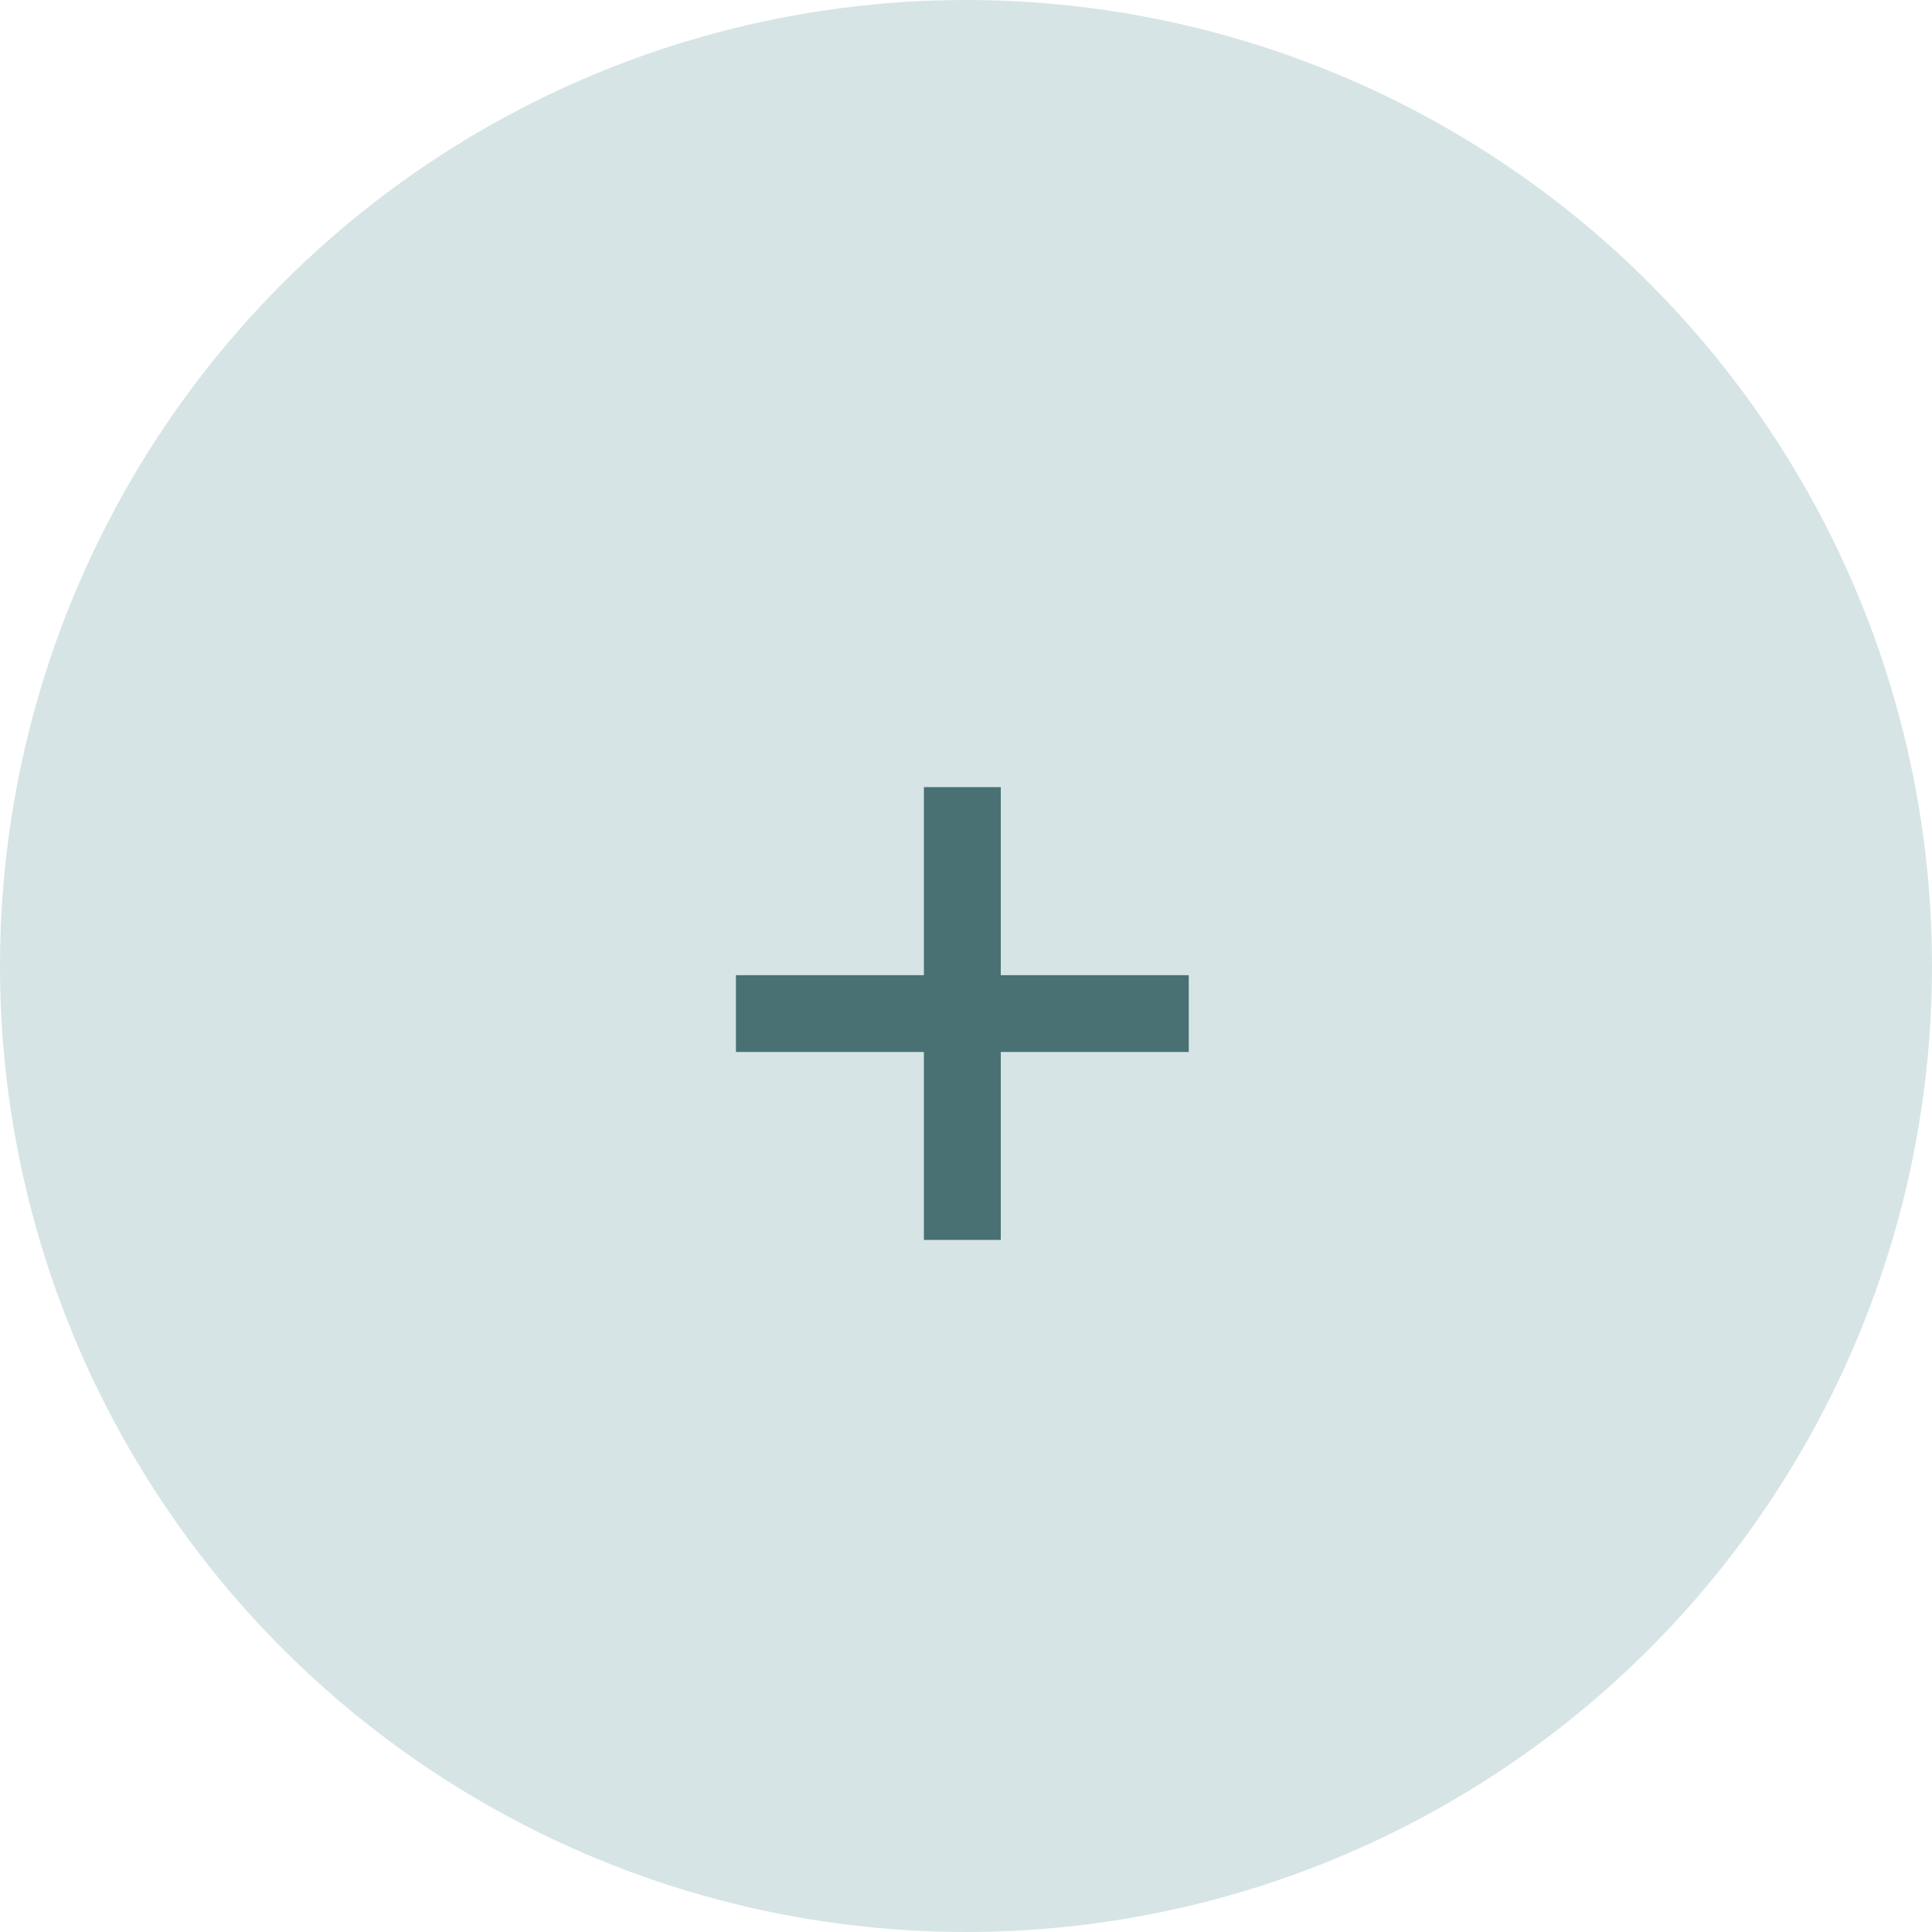 <svg width="24" height="24" viewBox="0 0 24 24" fill="none" xmlns="http://www.w3.org/2000/svg">
<circle cx="12" cy="12" r="12" fill="#D6E4E5"/>
<path d="M11.477 15.403V9.778H12.432V15.403H11.477ZM9.142 13.068V12.114H14.767V13.068H9.142Z" fill="#497174"/>
</svg>
